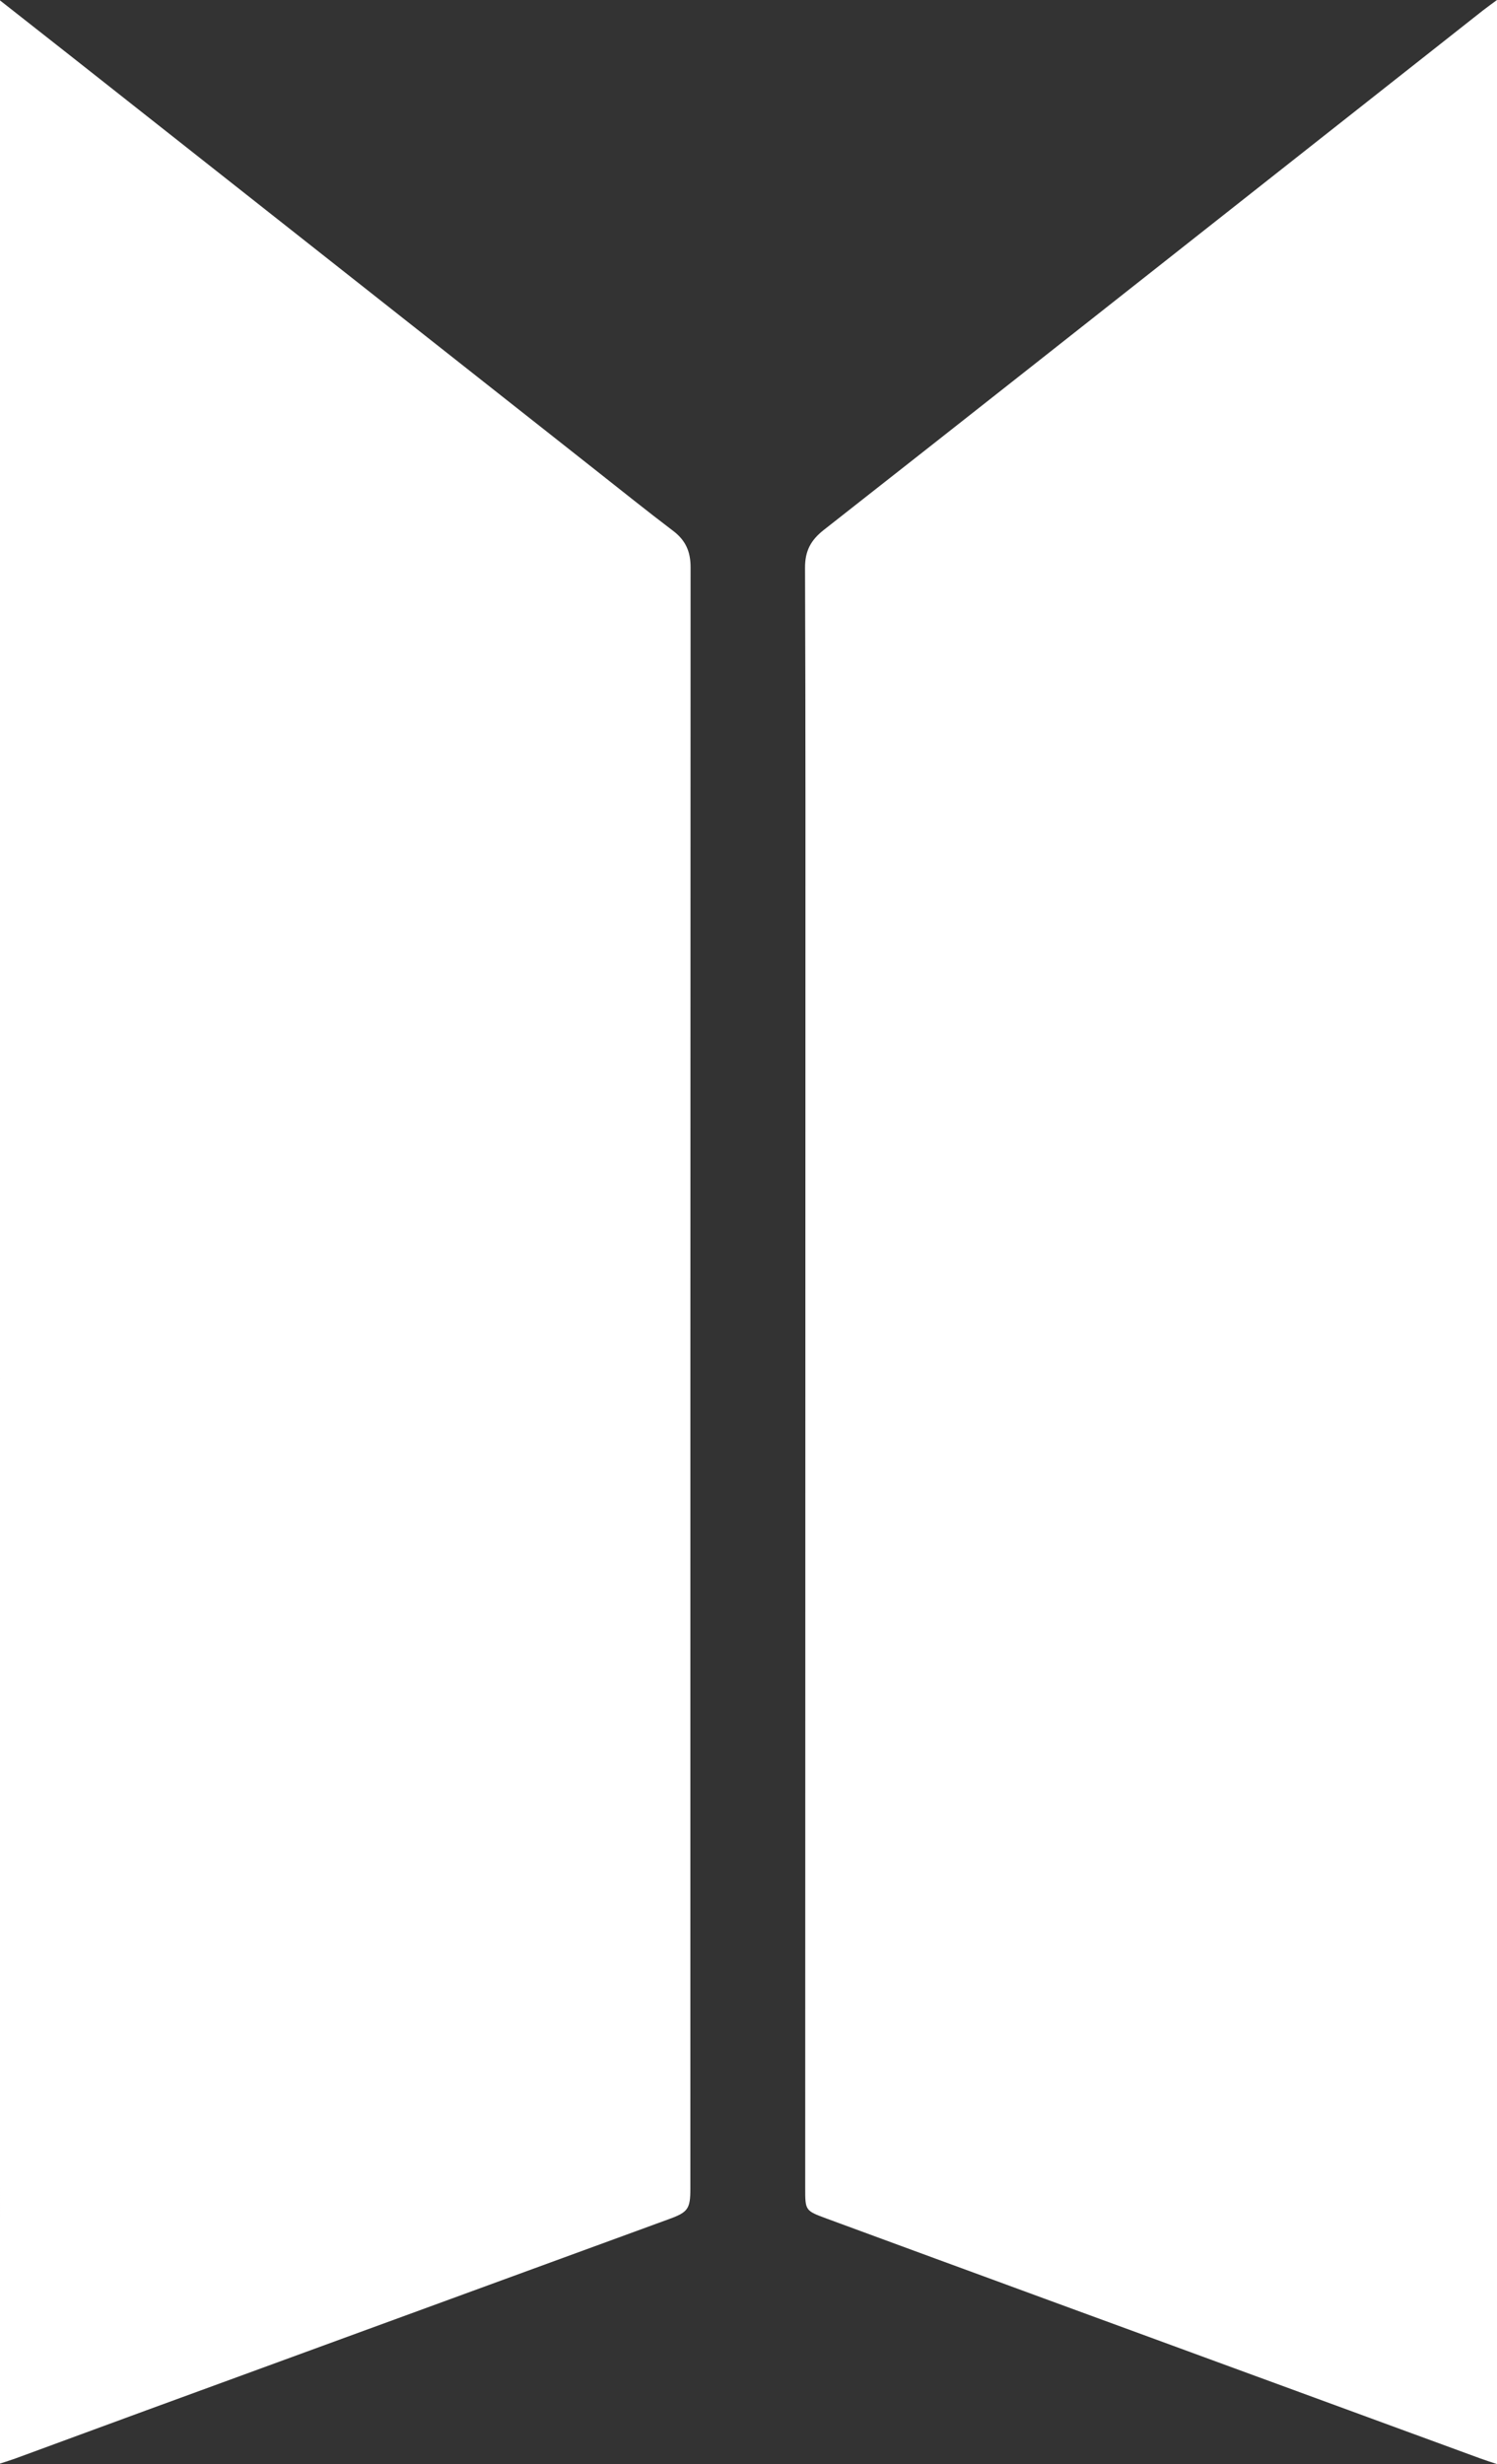 <?xml version="1.0" encoding="UTF-8"?>
<svg id="Layer_1" data-name="Layer 1" xmlns="http://www.w3.org/2000/svg" viewBox="0 0 1062.94 1748.83">
  <rect x="0" y="0" width="1062.94" height="1748.83" fill="#333333" stroke="none"/>
  <defs>
    <style>
      .cls-1 {
        fill: #fff;
      }
    </style>
  </defs>
  <path class="cls-1" d="M1062.94,0V1748.83c-4.57-1.55-8.28-2.71-11.93-4.05-103.18-37.81-206.35-75.62-309.52-113.45-51.59-18.92-103.17-37.83-154.73-56.83-15.03-5.54-15.03-5.69-15.03-21.58,.05-272.3,.12-544.6,.16-816.91,.02-110.99,.14-221.99-.28-332.98-.05-11.97,4.03-19.63,13.28-26.89,105.39-82.67,210.51-165.69,315.7-248.62,50.76-40.02,101.52-80.05,152.3-120.06,2.81-2.21,5.74-4.27,10.05-7.46h0Z"/>
  <path class="cls-1" d="M.01,.29C17.4,13.95,33.36,26.45,49.28,39.01c124.29,98.01,248.57,196.04,372.86,294.05,18.58,14.65,37.03,29.47,55.88,43.76,8.76,6.64,12.32,14.62,12.32,25.64-.17,383.66-.14,767.33-.15,1150.99,0,14.09-1.71,16.56-14.72,21.32-123.84,45.3-247.69,90.57-371.53,135.87-30.96,11.33-61.88,22.77-92.83,34.12-3.37,1.24-6.82,2.27-11.11,3.69V.29H.01Z"/>
</svg>